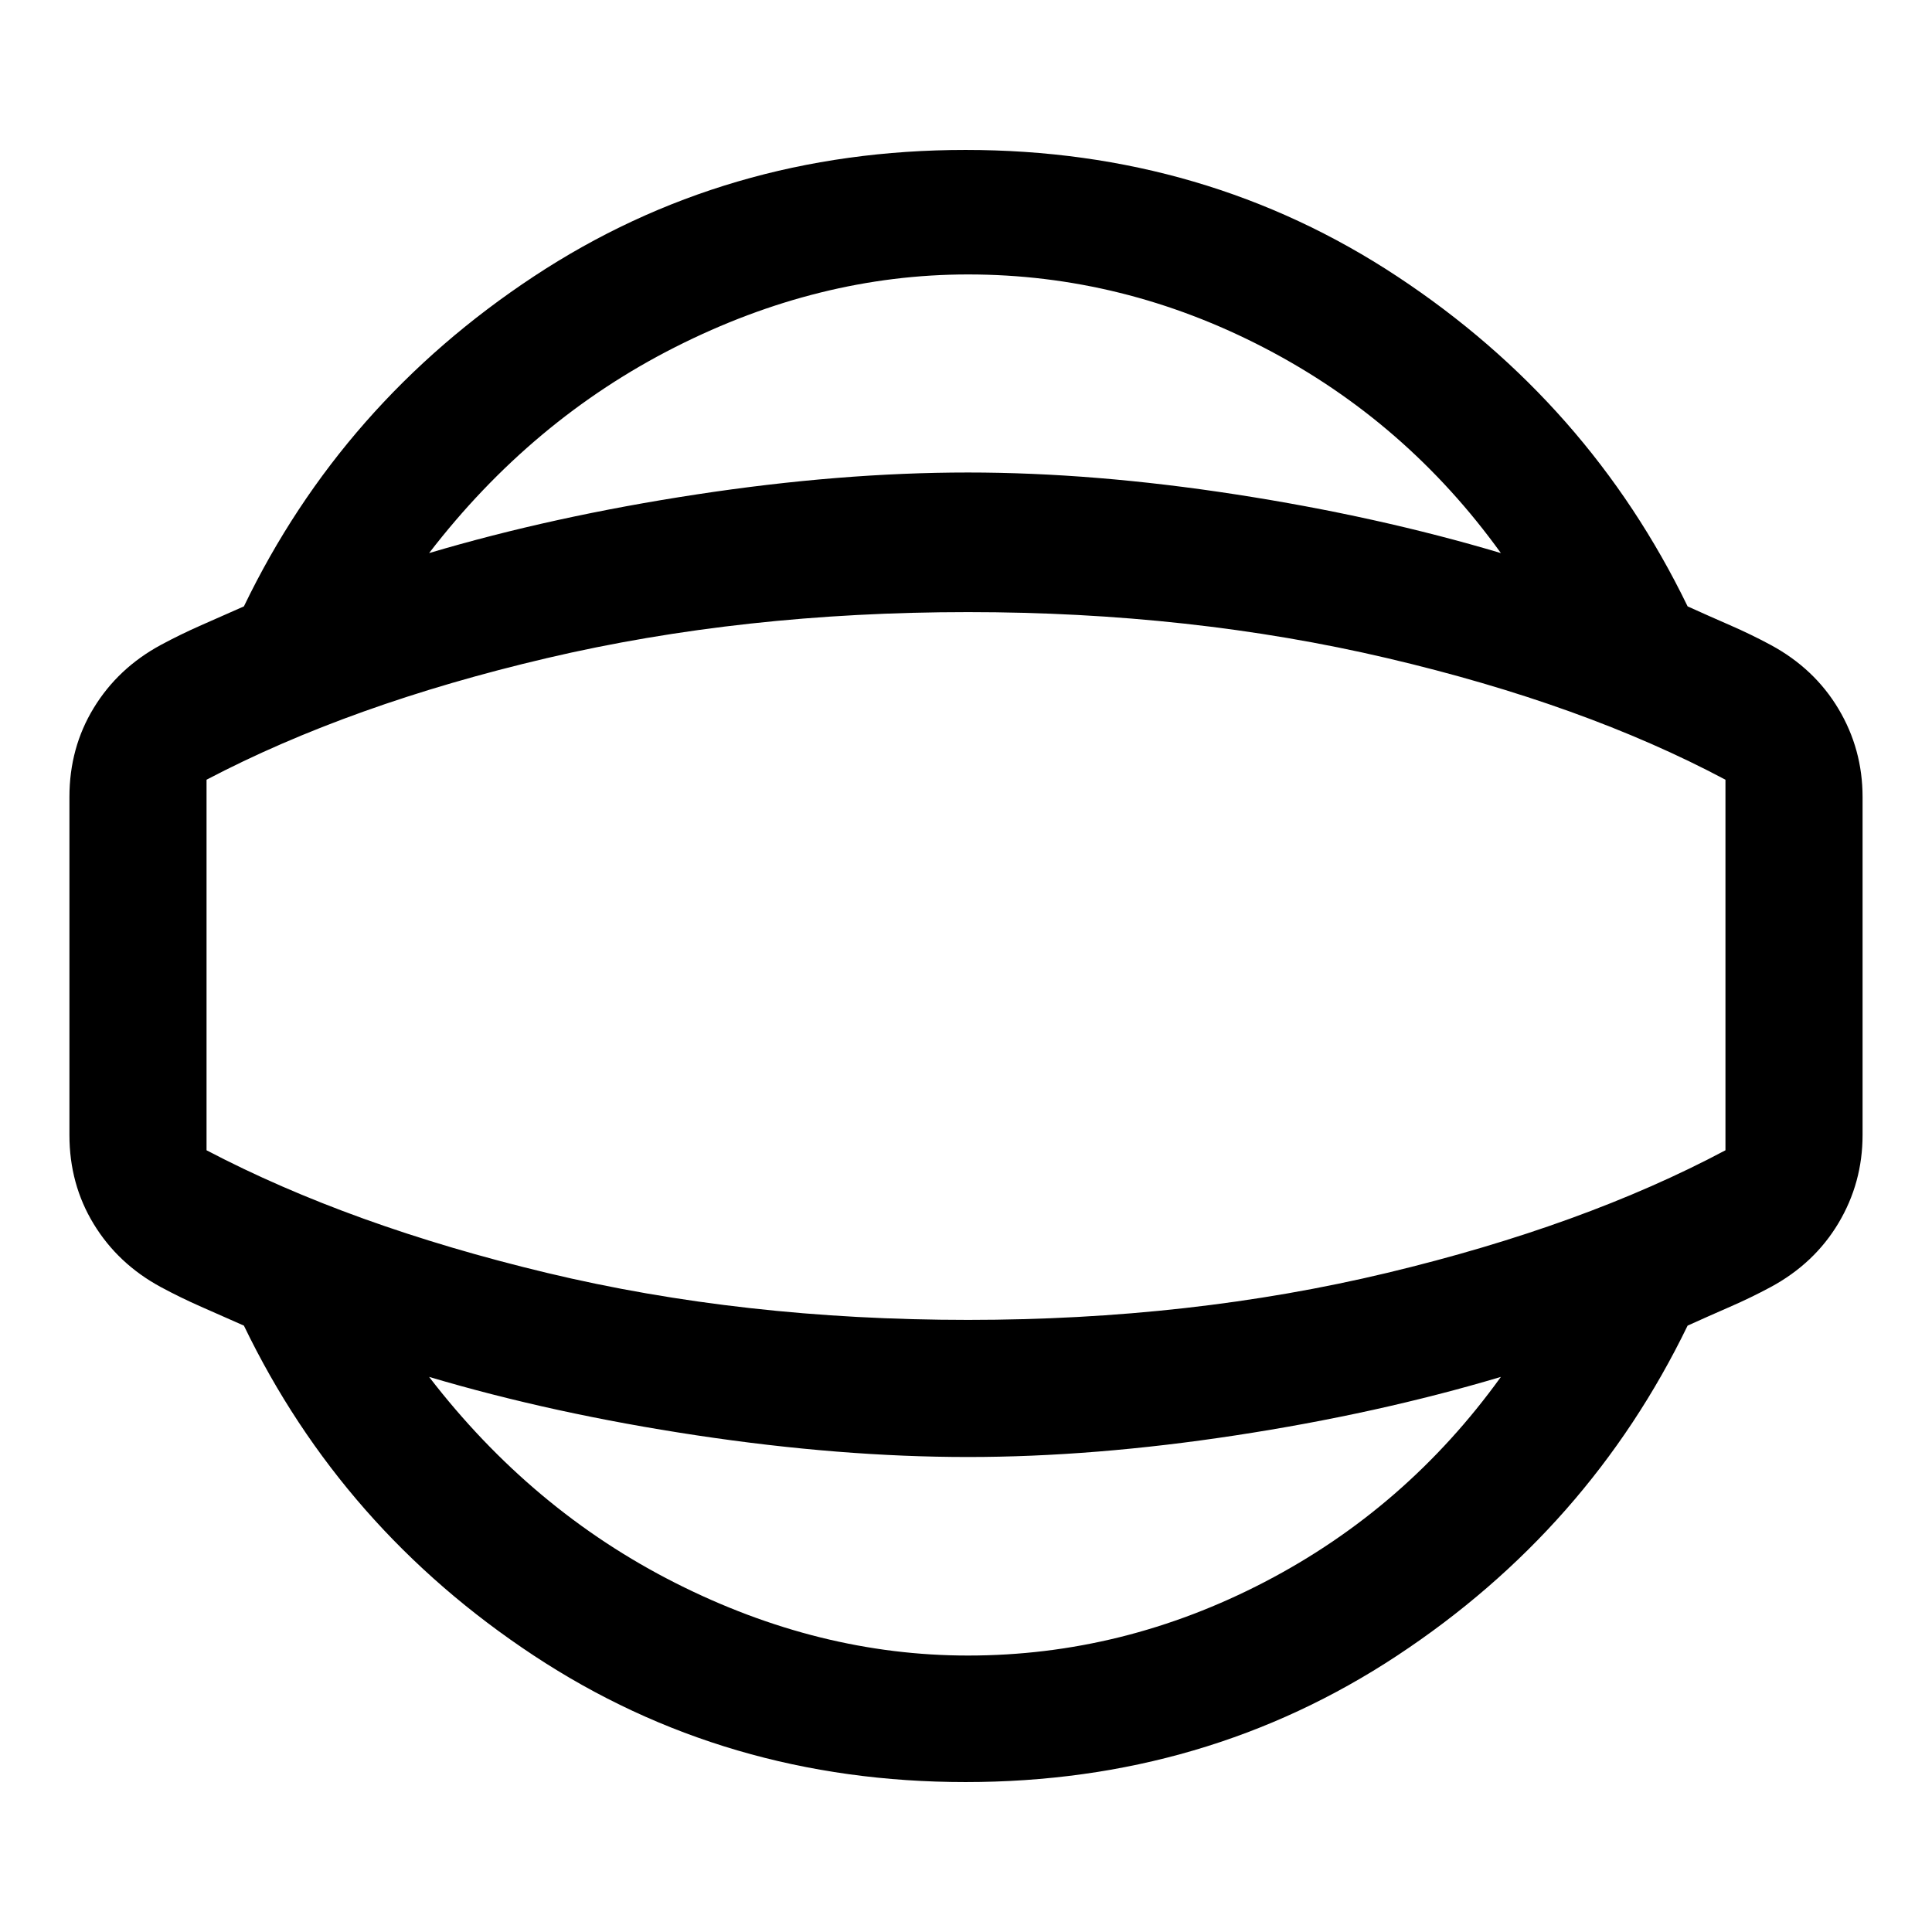 <svg xmlns="http://www.w3.org/2000/svg" height="48" viewBox="0 -960 960 960" width="48"><path d="M479.761-74.5q-119.326 0-214.587-62.902T121.196-301.304q-10.761-4.761-21.196-9.359-10.435-4.598-20.152-9.837-21.196-11.478-33.272-31.272Q34.5-371.565 34.5-396v-168q0-24.435 12.076-44.228 12.076-19.794 33.272-31.272 9.717-5.239 20.152-9.837t21.196-9.359q48.717-101 143.978-163.902Q360.435-885.5 479.761-885.5t214.587 62.902q95.261 62.902 144.217 163.902 10.522 4.761 21.076 9.359 10.555 4.598 20.272 9.837 21.674 11.717 33.631 31.772Q925.5-587.674 925.5-564v168q0 23.674-11.956 43.728-11.957 20.055-33.631 31.772-9.717 5.239-20.272 9.837-10.554 4.598-21.076 9.359-48.956 101-144.217 163.902Q599.087-74.5 479.761-74.5ZM481-137.37q77.087 0 147.413-36.565 70.326-36.565 117.369-101.891-61.326 18.283-131.771 29.044-70.446 10.76-133.011 10.76-63.326 0-134.772-10.76-71.445-10.761-133.01-29.044 51.043 66.326 122.369 102.391Q406.913-137.37 481-137.37ZM481-480Zm0-343.63q-74.087 0-145.413 36.065-71.326 36.065-122.369 102.391 61.565-18.283 133.01-29.163Q417.674-725.218 481-725.218q62.565 0 133.011 10.881 70.445 10.88 131.771 29.163-47.043-65.326-117.369-101.891Q558.087-823.63 481-823.63Zm0 519.478q110.804 0 208.326-23.381 97.522-23.38 168.044-60.902v-184.13q-70.522-37.522-168.044-60.402Q591.804-655.848 481-655.848q-111.804 0-209.326 22.881-97.522 22.88-169.044 60.402v184.13q71.522 37.522 169.044 60.902Q369.196-304.152 481-304.152Z"/></svg>